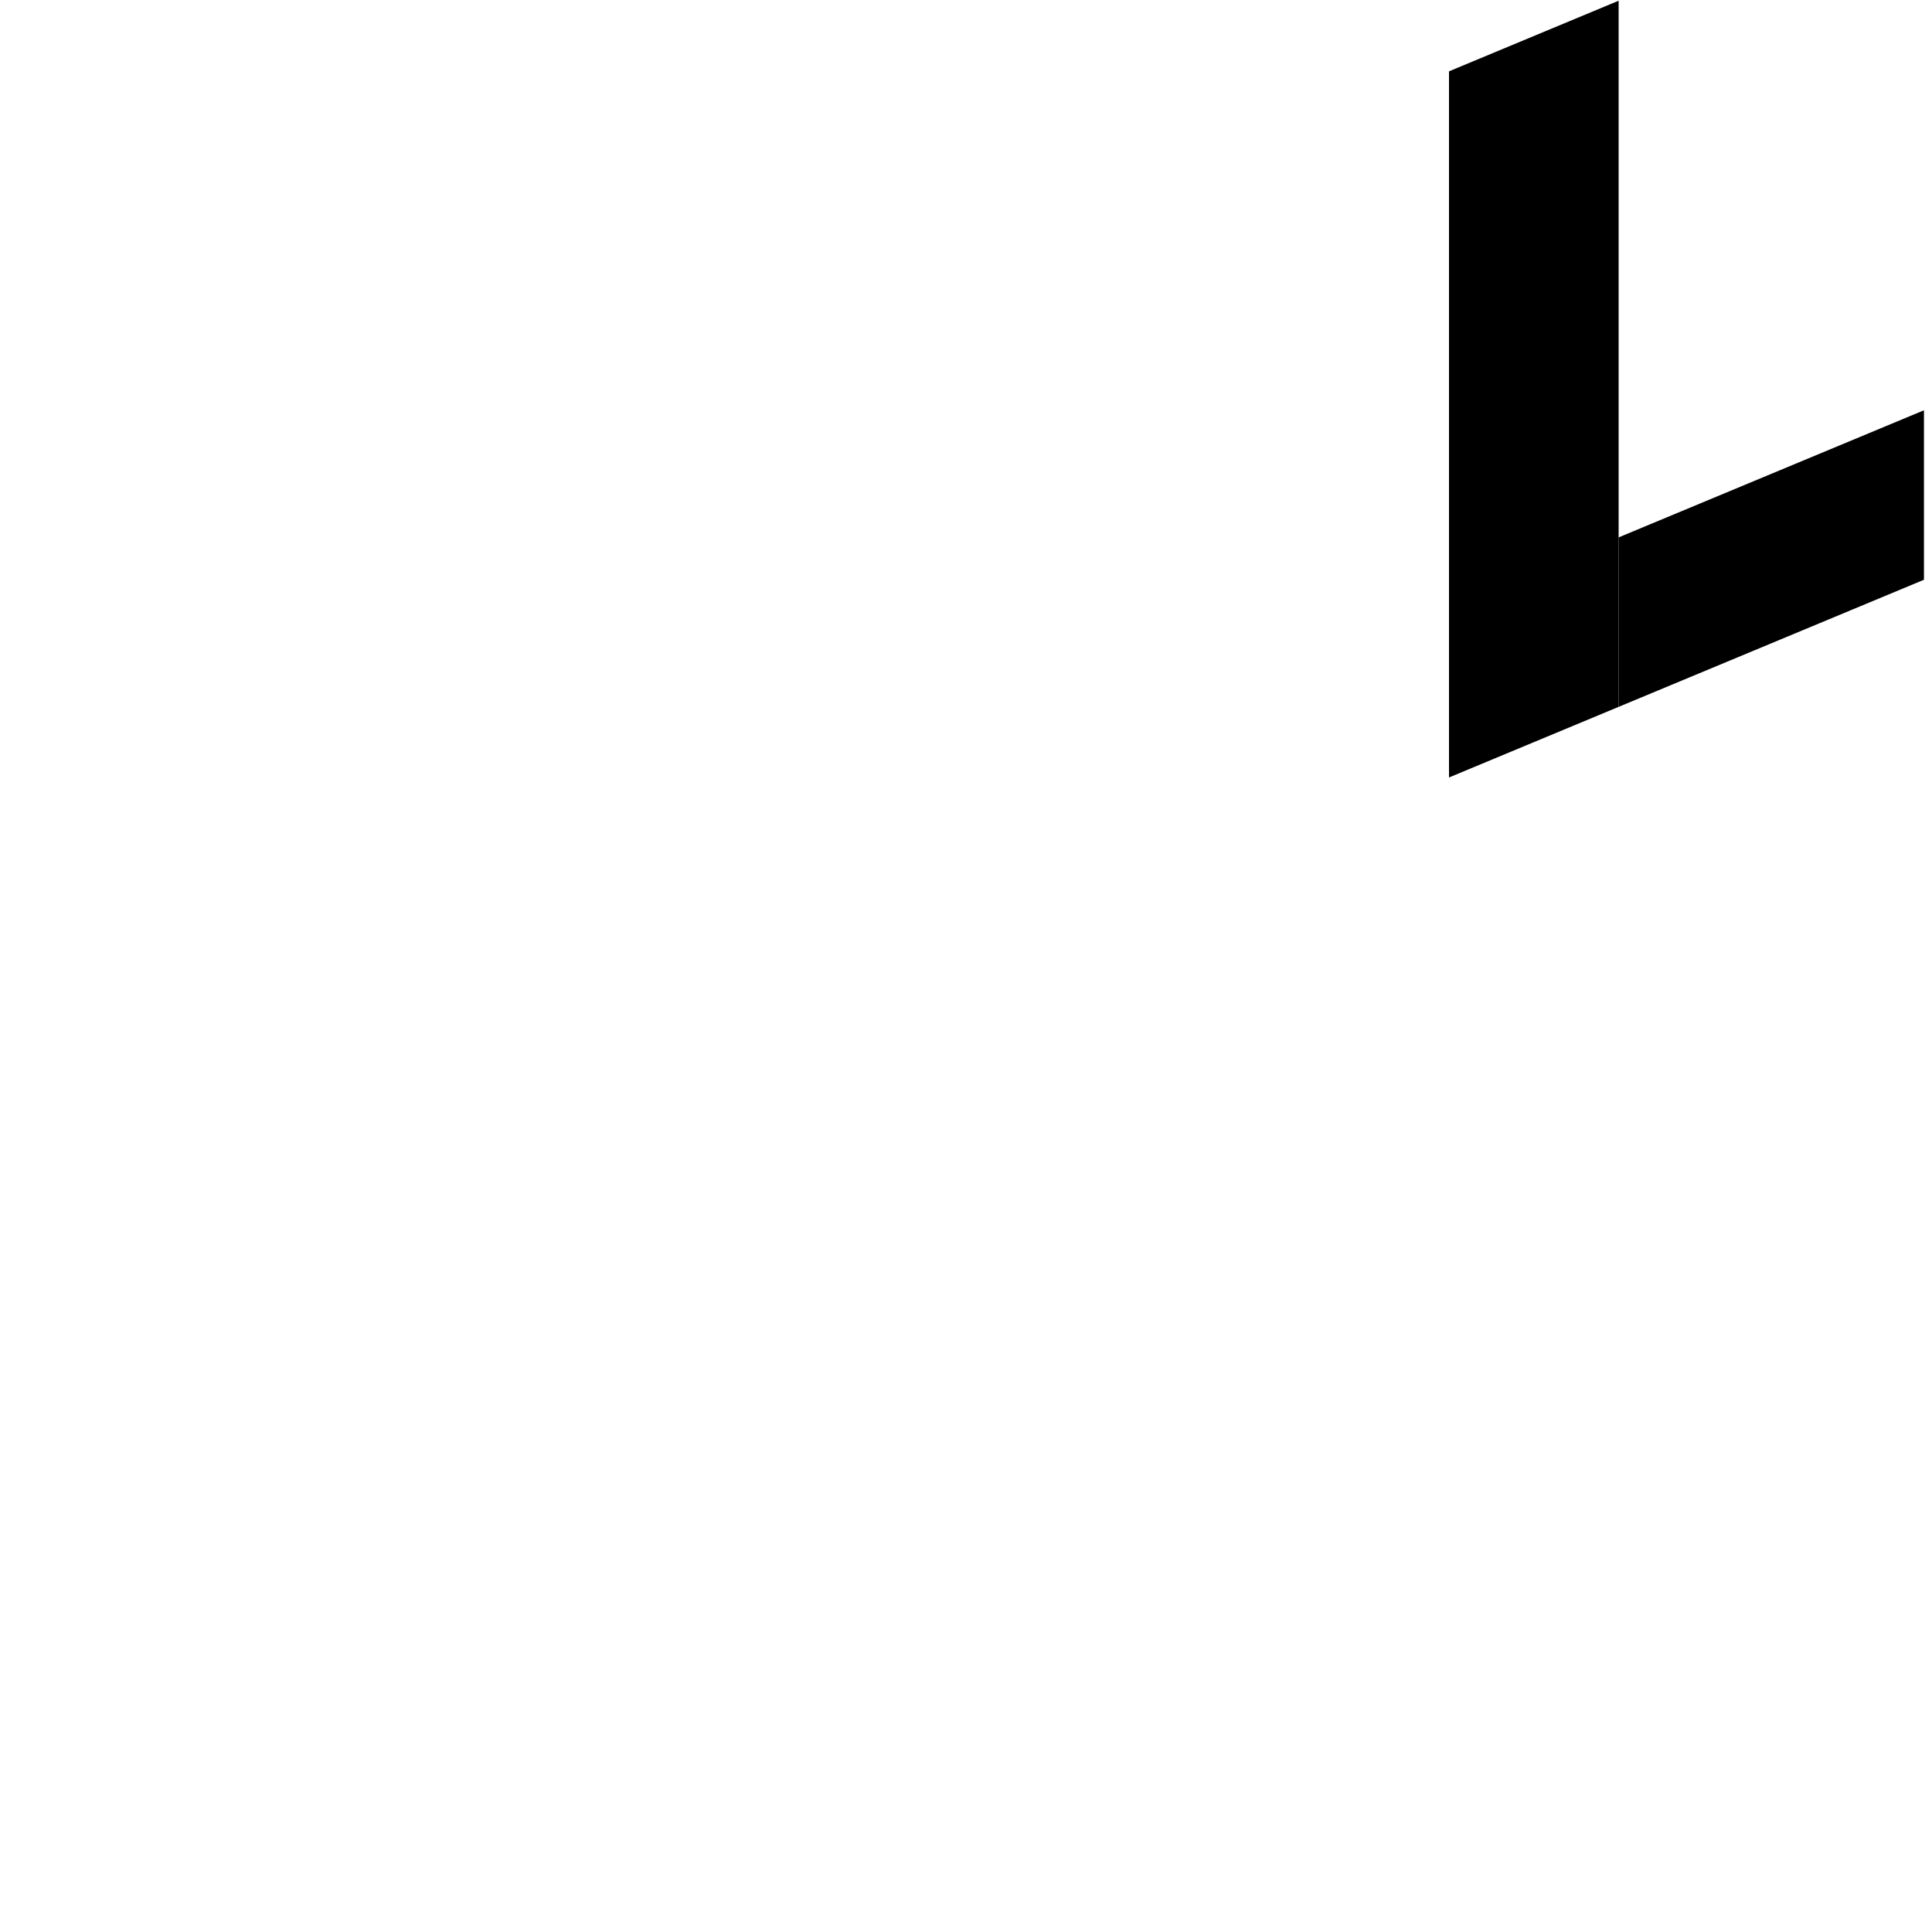 <?xml version="1.0" encoding="UTF-8" standalone="no"?>
<svg
   xmlns:dc="http://purl.org/dc/elements/1.1/"
   xmlns:cc="http://creativecommons.org/ns#"
   xmlns:rdf="http://www.w3.org/1999/02/22-rdf-syntax-ns#"
   xmlns:svg="http://www.w3.org/2000/svg"
   xmlns="http://www.w3.org/2000/svg"
   xmlns:sodipodi="http://sodipodi.sourceforge.net/DTD/sodipodi-0.dtd"
   xmlns:inkscape="http://www.inkscape.org/namespaces/inkscape"
   width="50pt"
   height="50pt"
   viewBox="0 0 50 50"
   xml:space="preserve"
   id="svg2"
   version="1.1"
   inkscape:version="0.91 r13725"
   sodipodi:docname="emblem-symbolic-link.svg"><defs
     id="defs14" /><sodipodi:namedview
     pagecolor="#ffffff"
     bordercolor="#666666"
     borderopacity="1"
     objecttolerance="10"
     gridtolerance="10"
     guidetolerance="10"
     inkscape:pageopacity="0"
     inkscape:pageshadow="2"
     inkscape:window-width="529"
     inkscape:window-height="831"
     id="namedview12"
     showgrid="false"
     inkscape:zoom="3.776"
     inkscape:cx="31.25"
     inkscape:cy="31.25"
     inkscape:window-x="1067"
     inkscape:window-y="39"
     inkscape:window-maximized="0"
     inkscape:current-layer="svg2" /><g
     transform="matrix(0.878,0,0,0.731,37.5,-16.429)"
     id="g4"><g
       id="A Big Black L Broken in 2 Pieces"
       style="clip-rule:nonzero;fill:#000000;fill-opacity:1;fill-rule:nonzero;stroke:none;stroke-miterlimit:4"><path
         d="m 0,50 0,-25 5,-2.5 0,25 z"
         id="path7"
         inkscape:connector-curvature="0" /></g><g
       id="Path_1"
       style="clip-rule:nonzero;fill:#000000;fill-opacity:1;fill-rule:nonzero;stroke:none;stroke-miterlimit:4"><path
         d="m 5,47.5 0,-6 9,-4.5 0,6 z"
         id="path10"
         inkscape:connector-curvature="0" /></g></g></svg>